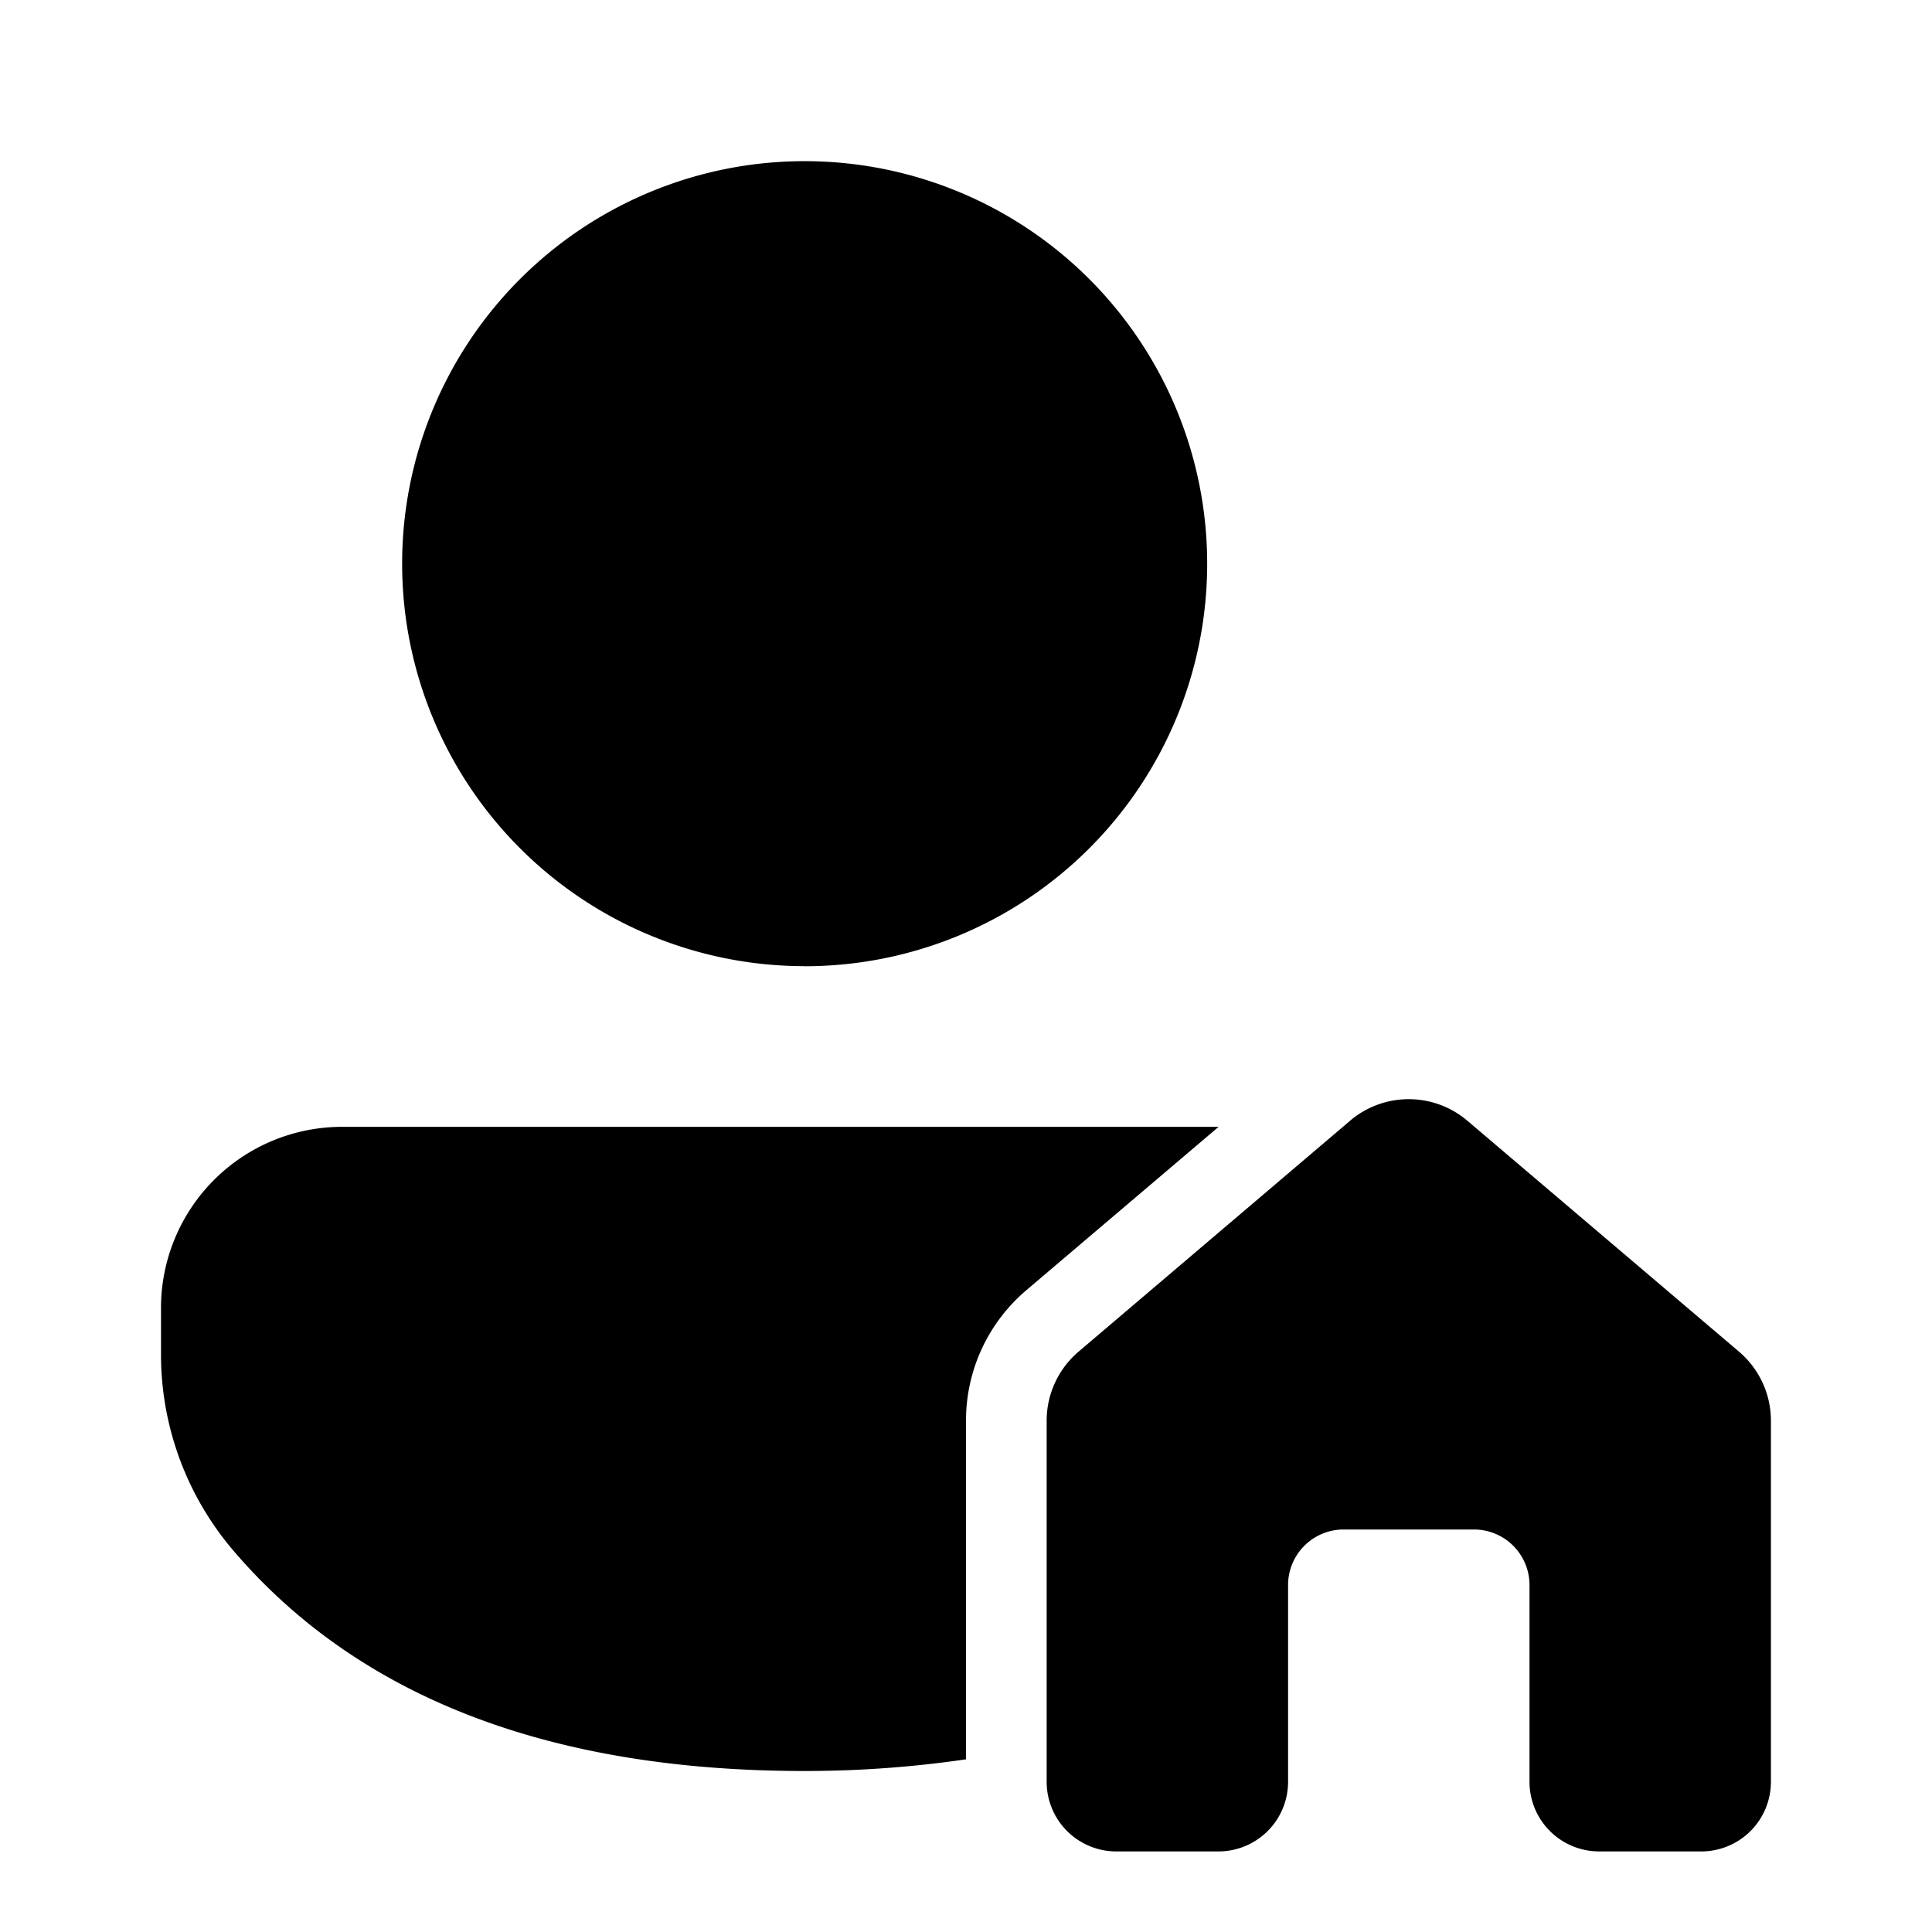 <svg xmlns="http://www.w3.org/2000/svg" width="3em" height="3em" viewBox="0 0 24 24"><path fill="currentColor" d="M9.996 12.003a5 5 0 1 0-.001-10.001a5 5 0 0 0 .001 10m-5.747 1.996A2.25 2.25 0 0 0 2 16.248v.578c0 .893.319 1.756.898 2.435C4.464 21.095 6.85 22 9.996 22c.708 0 1.373-.053 2.004-.145v-4.207c0-.625.273-1.215.749-1.62l2.389-2.03zm12.522-.076a1.125 1.125 0 0 1 1.457 0l3.375 2.869c.251.214.396.527.396.857v4.486a.865.865 0 0 1-.865.865h-1.269a.865.865 0 0 1-.865-.865v-2.442a.69.69 0 0 0-.689-.692H16.69a.69.69 0 0 0-.689.692v2.442a.865.865 0 0 1-.865.865h-1.269a.865.865 0 0 1-.865-.865v-4.486c0-.33.145-.643.396-.857l3.375-2.87z"/></svg>